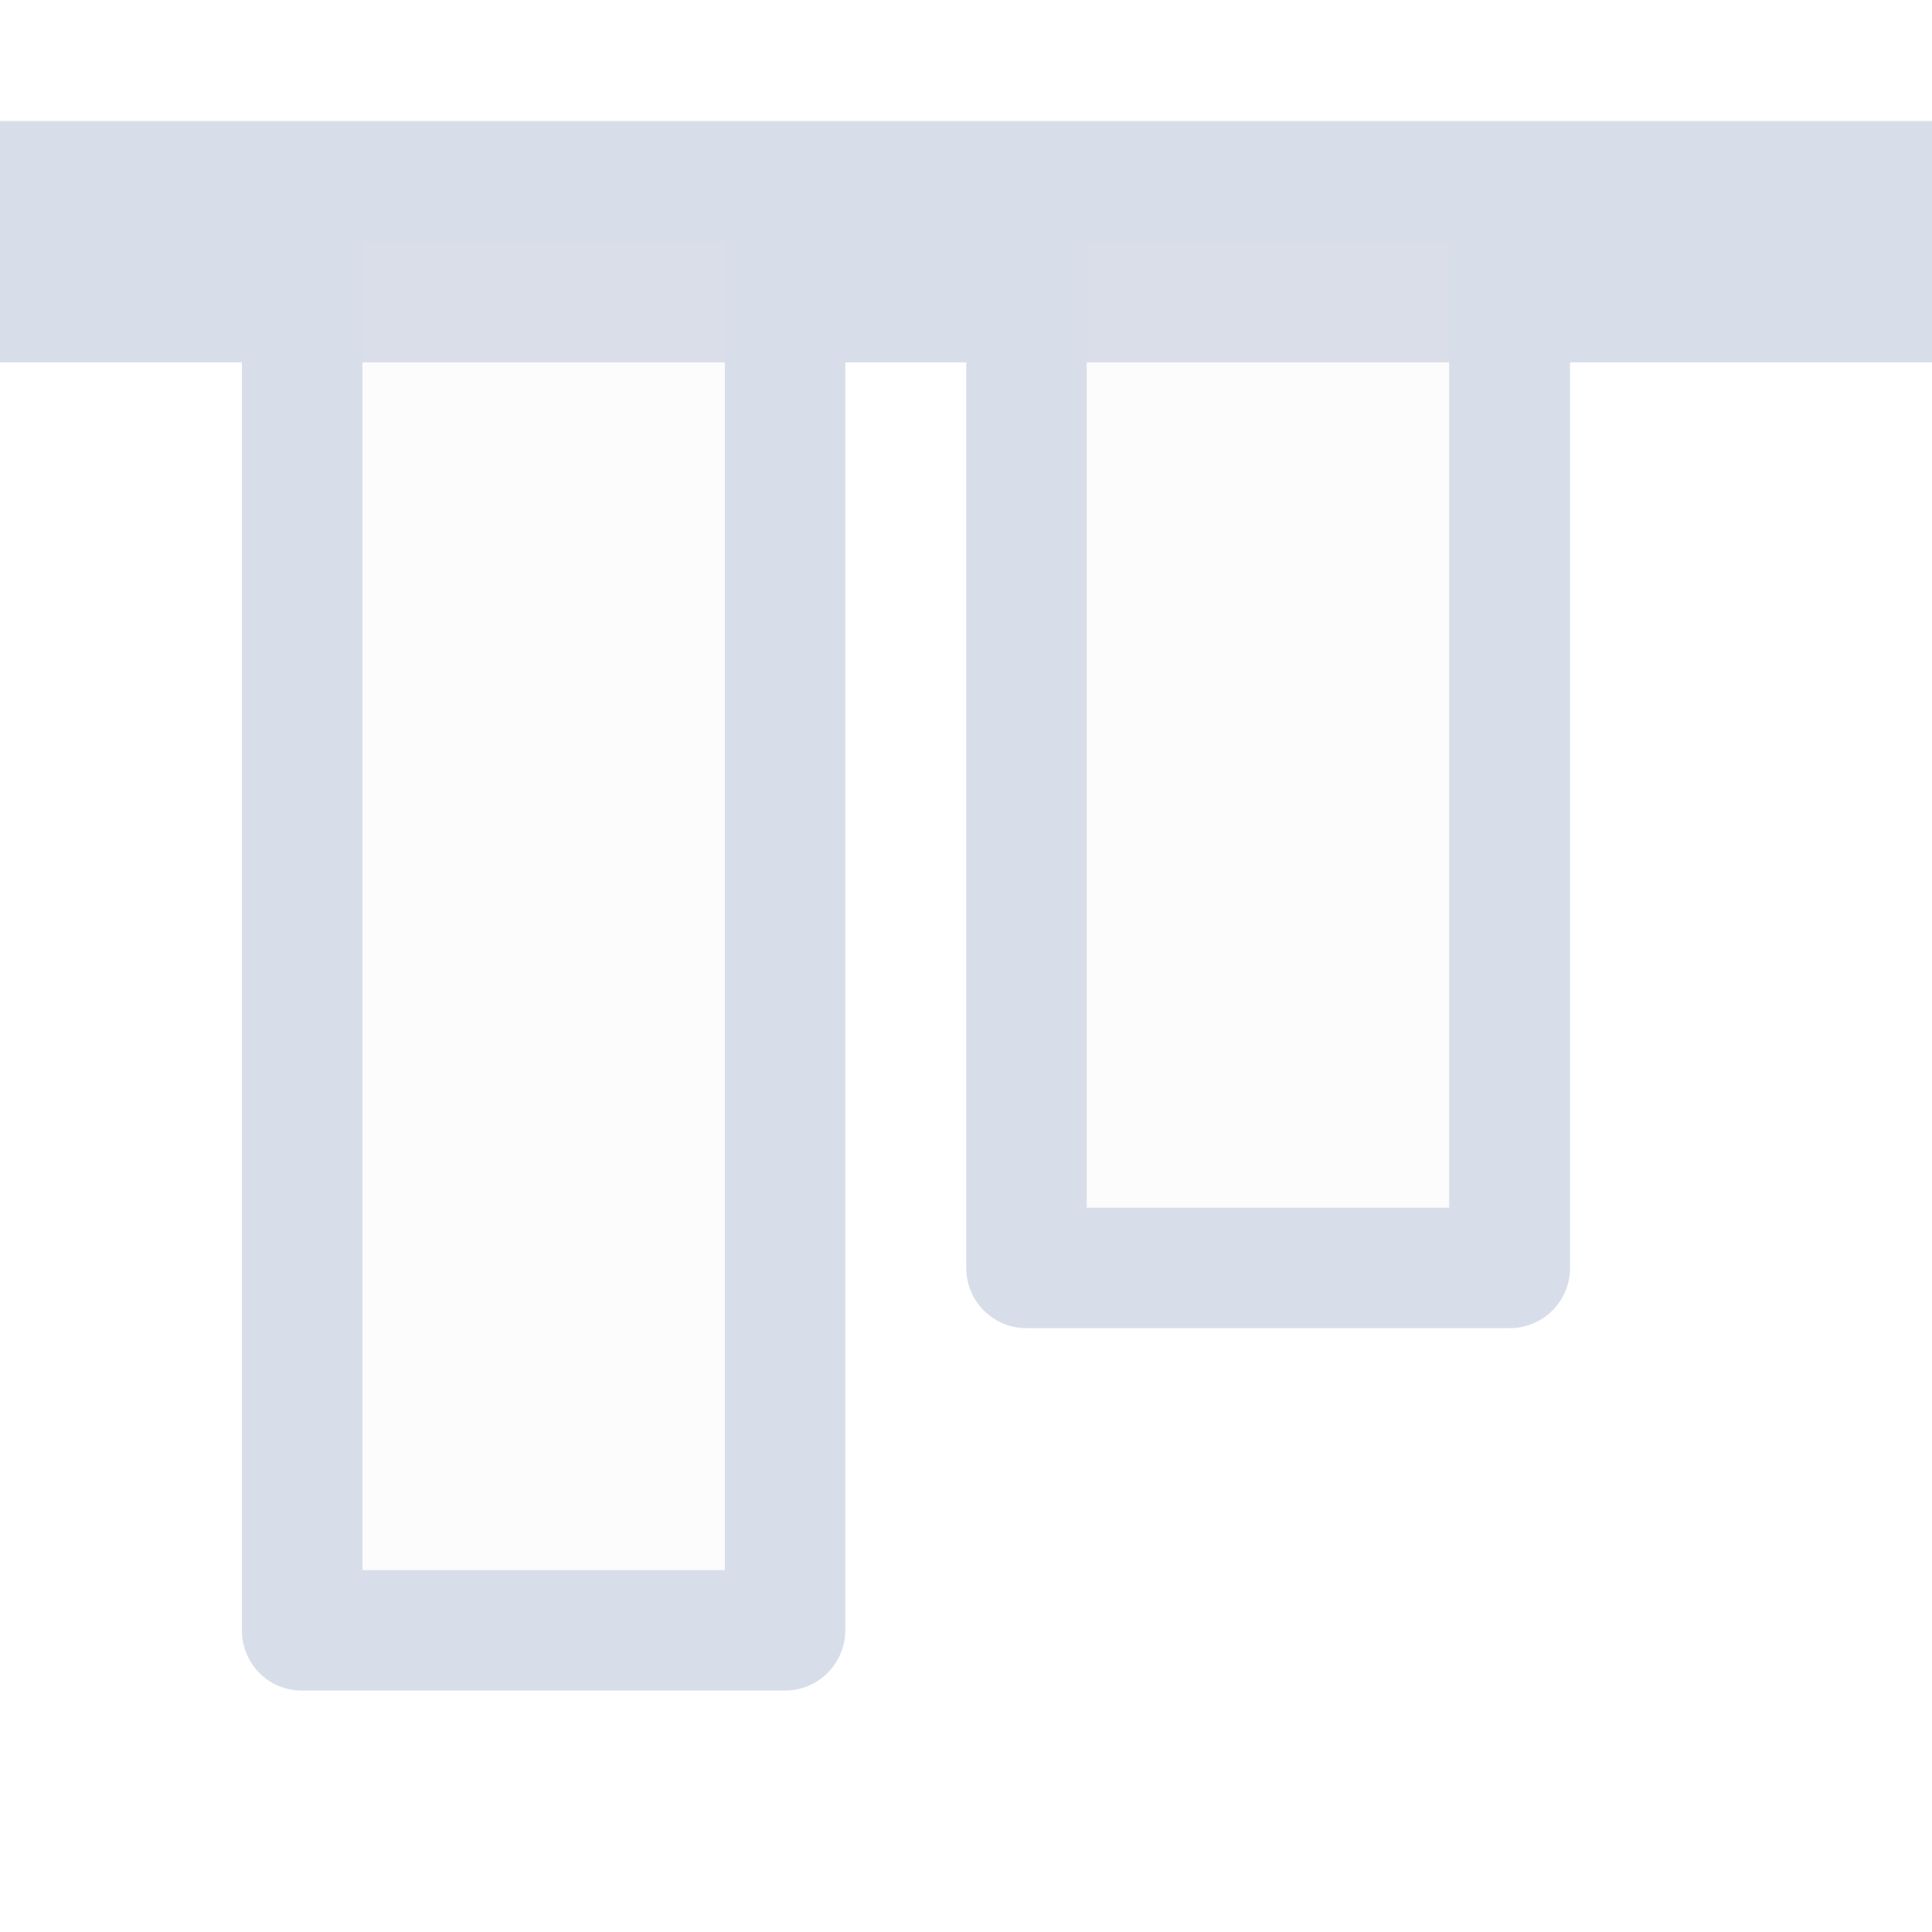 <svg width="16" height="16" viewBox="0 0 4.233 4.233" xmlns="http://www.w3.org/2000/svg">
 <g fill="#d8dee9">
  <path d="M4.233.265H0v.529h.53v2.778c0 .073.058.132.131.132H1.72a.132.132 0 0 0 .132-.132V.794h.265v1.984c0 .073.059.132.132.132h1.058a.132.132 0 0 0 .133-.132V.794h.793zM3.175.794v1.852h-.794V.794zm-1.587 0V3.44H.794V.794z"/>
  <path d="M3.175.53h-.794v2.116h.794zm-1.587 0H.794v2.91h.794z" fill-opacity=".931" opacity=".1"/>
 </g>
</svg>
